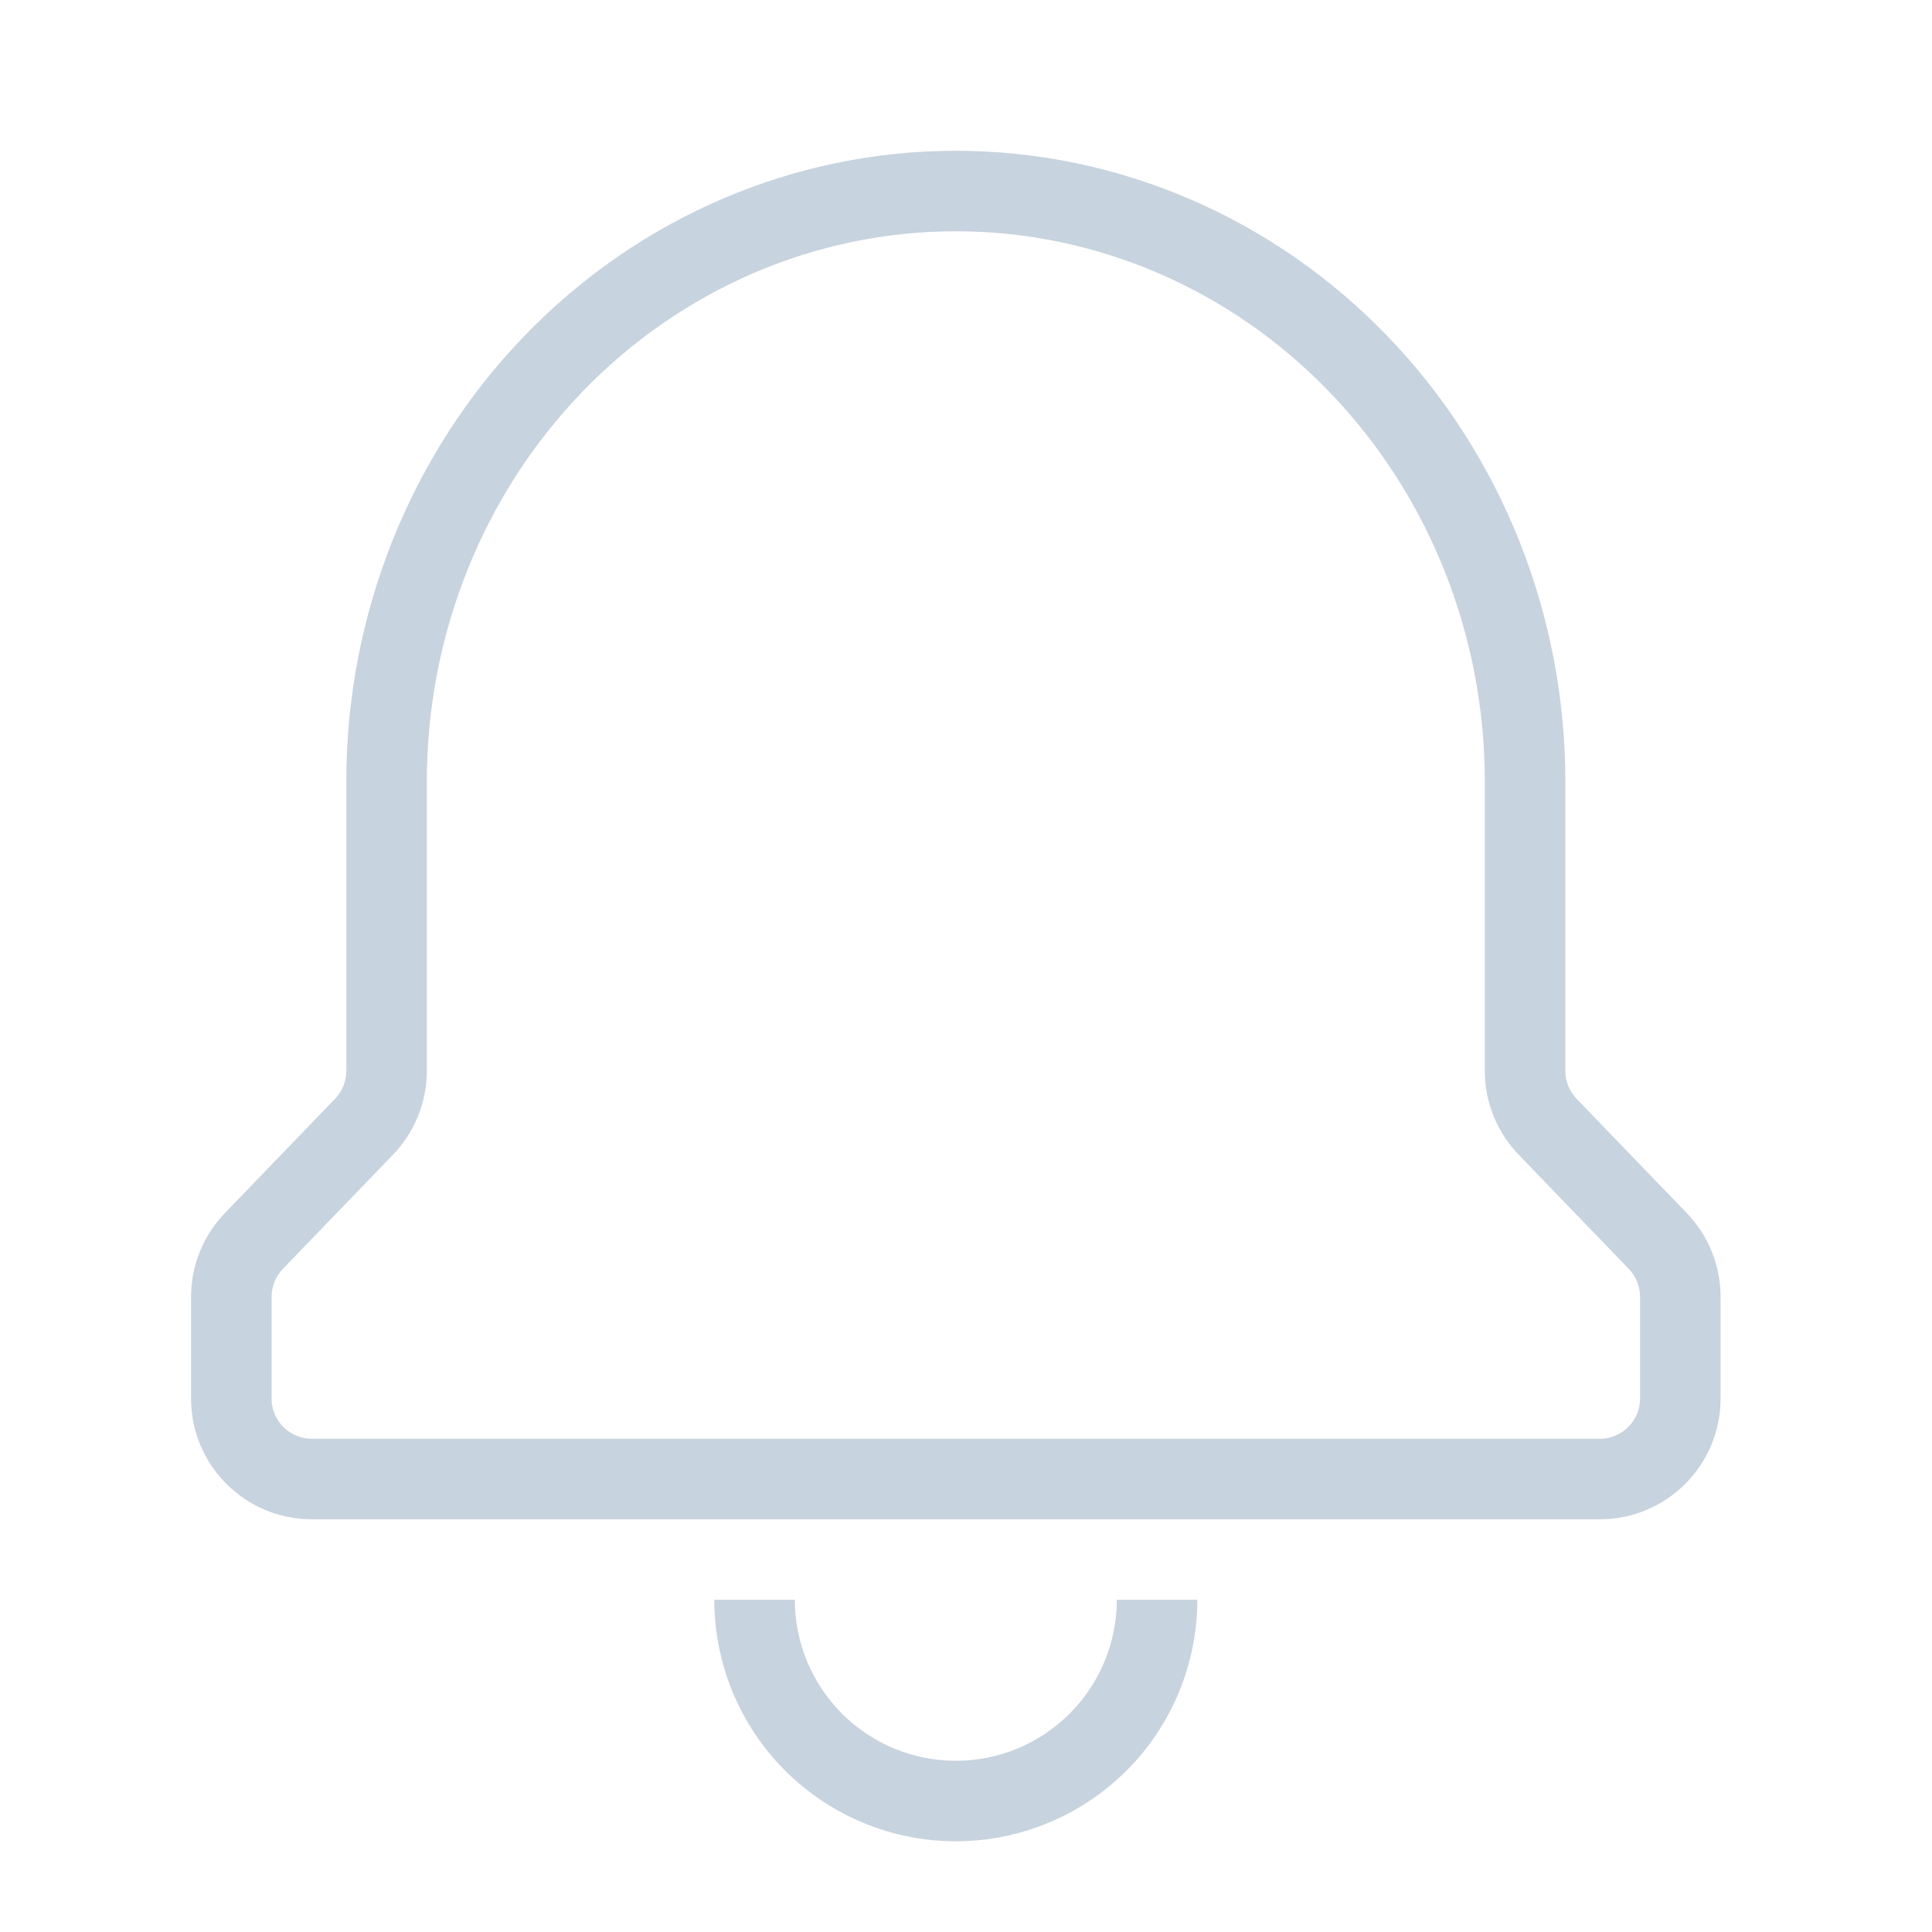 <svg xmlns="http://www.w3.org/2000/svg" width="95" height="95" viewBox="0 0 95 95" fill="none">
  <path fill-rule="evenodd" clip-rule="evenodd" d="M46.999 7.414C39.027 7.414 31.397 10.699 25.782 16.521C20.17 22.341 17.029 30.22 17.029 38.421V52.657C17.029 53.169 16.83 53.662 16.475 54.031L11.059 59.647C9.992 60.754 9.395 62.231 9.395 63.769V68.768C9.395 72.047 12.054 74.706 15.333 74.706H78.666C81.945 74.706 84.604 72.047 84.604 68.768V63.769C84.604 62.231 84.007 60.754 82.94 59.647L77.524 54.031C77.168 53.662 76.97 53.169 76.97 52.657V38.421C76.97 30.22 73.829 22.341 68.217 16.521C62.602 10.699 54.972 7.414 46.999 7.414ZM28.631 19.269C33.516 14.204 40.124 11.372 46.999 11.372C53.874 11.372 60.483 14.204 65.367 19.269C70.254 24.337 73.011 31.224 73.011 38.421V52.657C73.011 54.194 73.608 55.672 74.675 56.778L80.091 62.395C80.447 62.764 80.645 63.256 80.645 63.769V68.768C80.645 69.861 79.759 70.747 78.666 70.747H15.333C14.24 70.747 13.354 69.861 13.354 68.768V63.769C13.354 63.256 13.552 62.764 13.908 62.395L19.324 56.778C20.391 55.672 20.988 54.194 20.988 52.657V38.421C20.988 31.224 23.745 24.337 28.631 19.269Z" fill="#C7D3DE"/>
  <path d="M54.916 78.664C54.916 80.764 54.082 82.777 52.597 84.262C51.113 85.747 49.099 86.581 46.999 86.581C44.9 86.581 42.886 85.747 41.401 84.262C39.917 82.777 39.083 80.764 39.083 78.664H35.124C35.124 81.814 36.376 84.834 38.602 87.061C40.83 89.288 43.85 90.539 46.999 90.539C50.149 90.539 53.169 89.288 55.396 87.061C57.623 84.834 58.874 81.814 58.874 78.664H54.916Z" fill="#C7D3DE"/>
</svg>